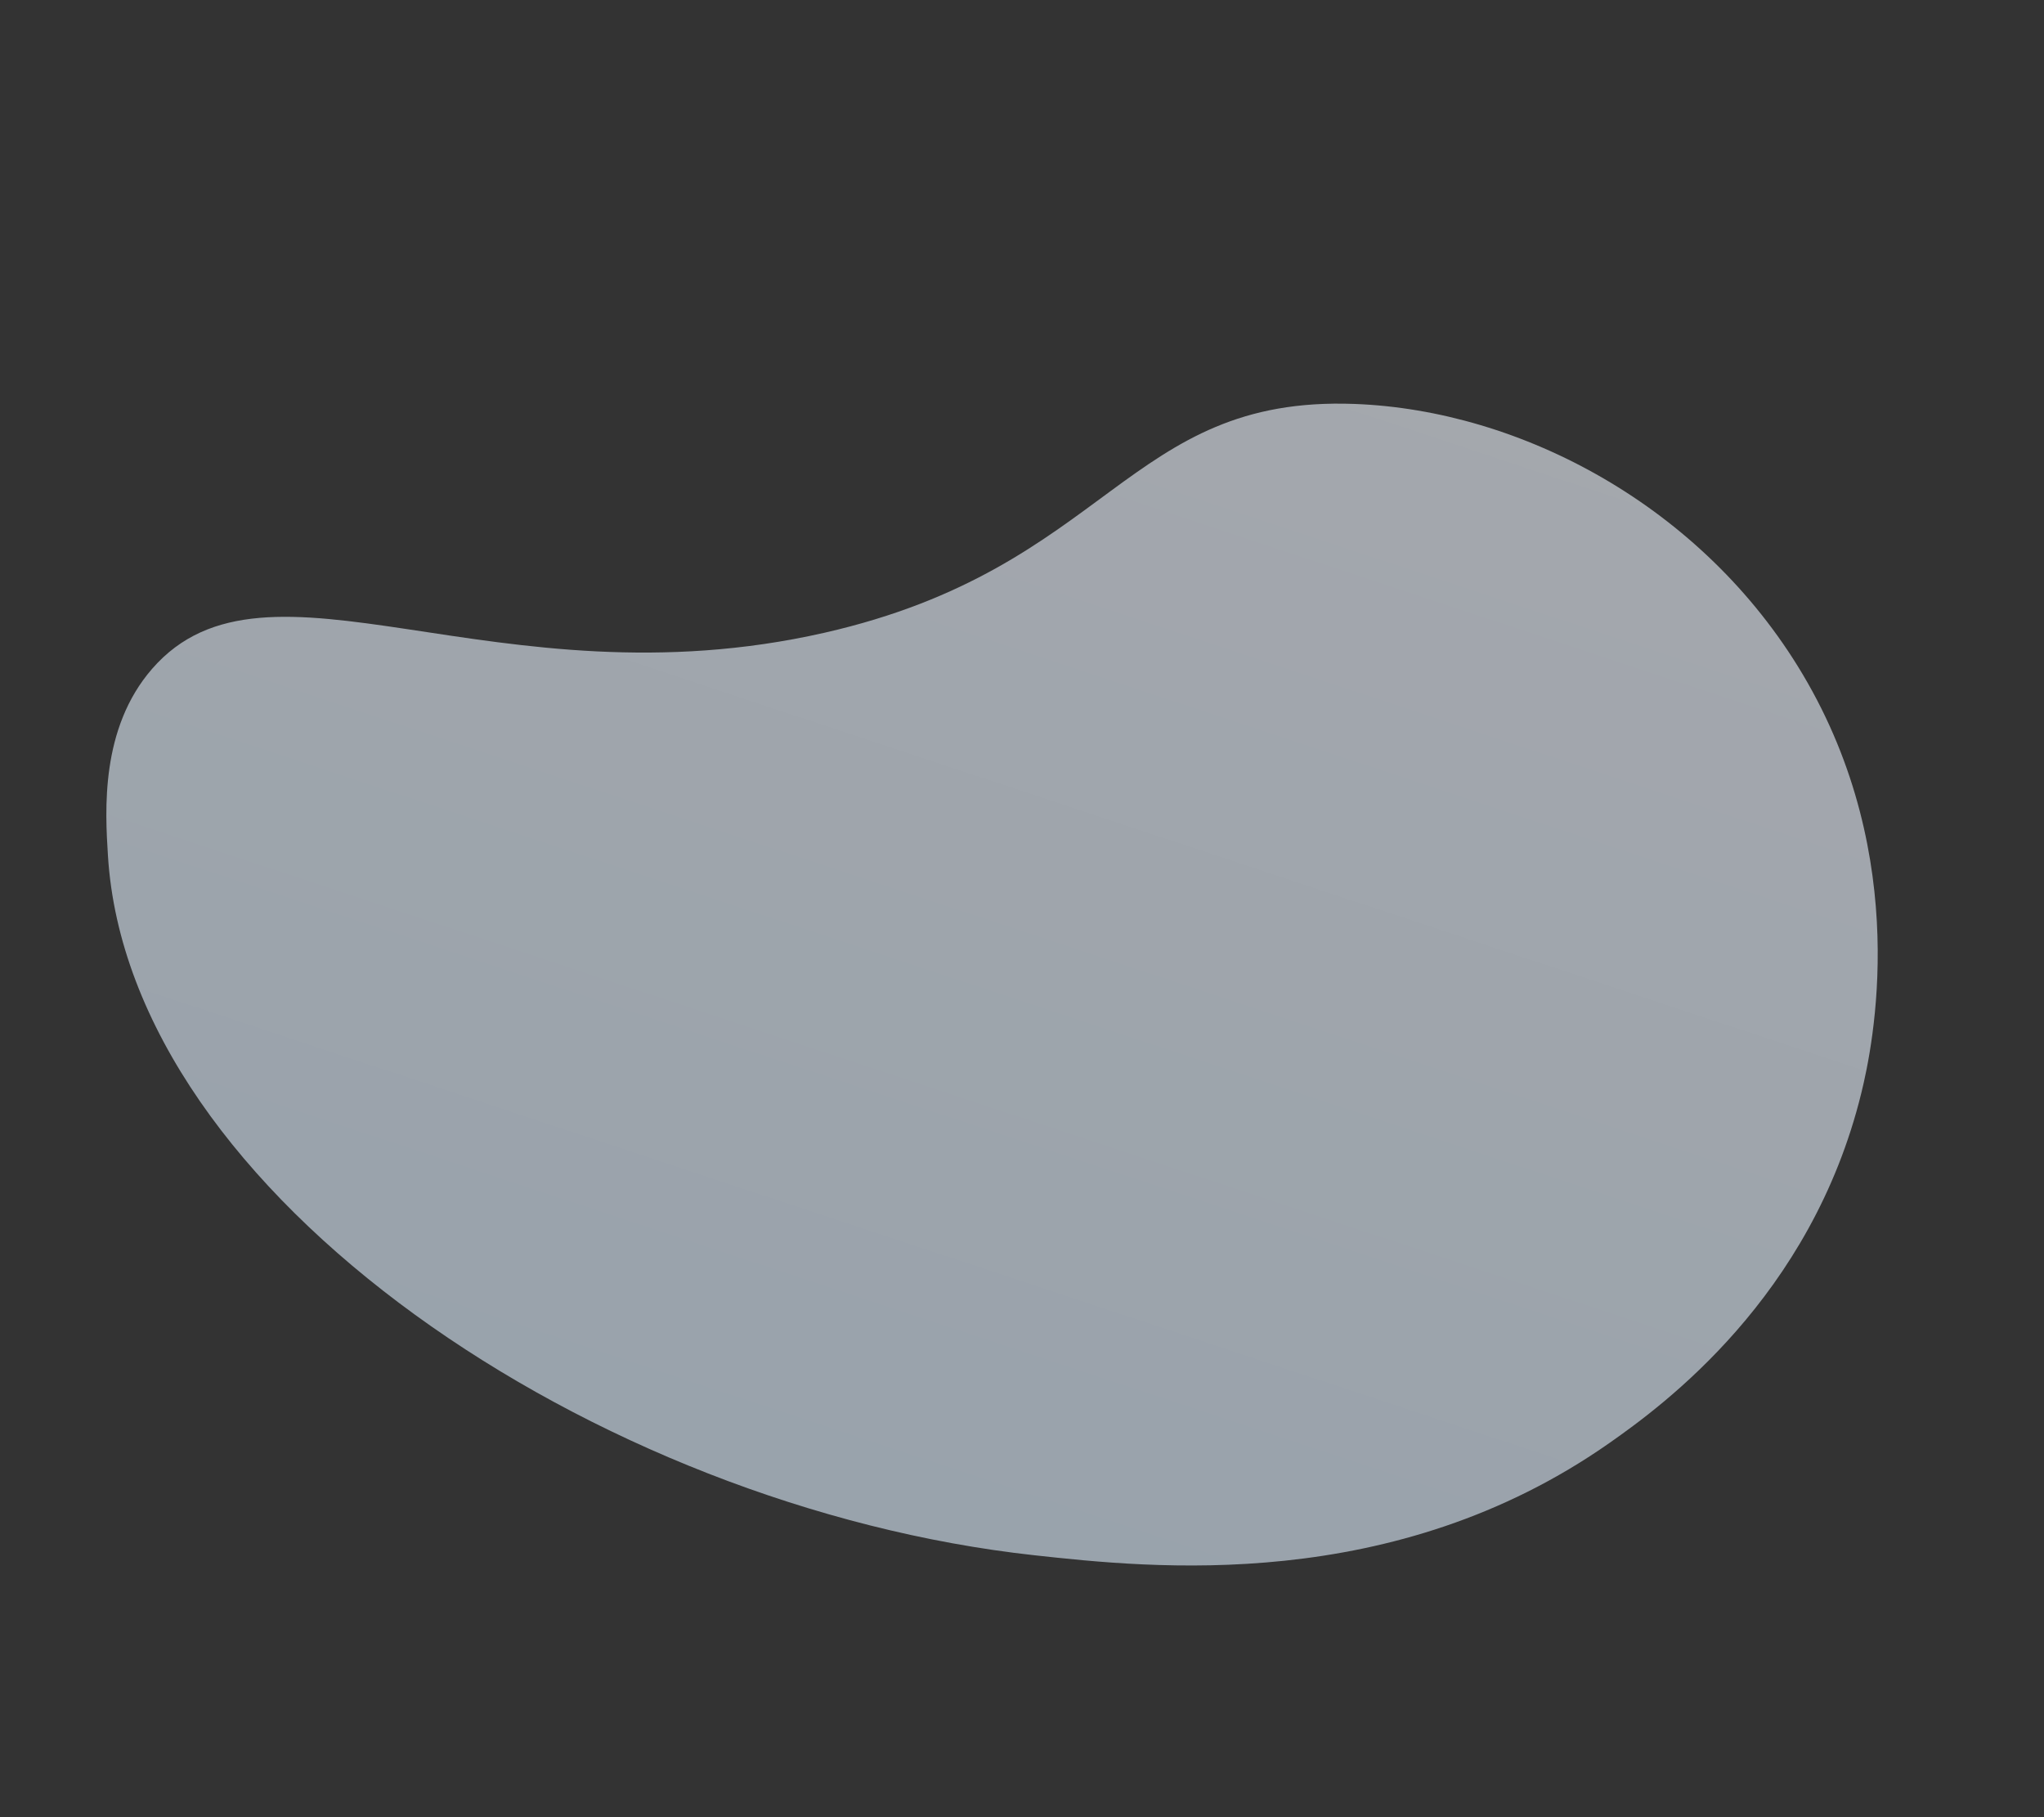 <svg width="1089" height="968" viewBox="0 0 1089 968" fill="none" xmlns="http://www.w3.org/2000/svg">
<rect x="0" y="0" width="1089" height="968" fill="#333333" stroke="none"/>
<g opacity="0.6" clip-path="url(#clip0_23_2)">
<path d="M81.047 356.268C142.423 285.781 263.629 376.969 439.25 337.061C591.359 302.479 600.11 210.622 721.642 215.177C810.431 218.487 907.183 269.755 960.356 359.072C1019 457.551 997.68 557.81 991.696 582.139C964.983 691.263 885.698 748.826 857.728 768.487C742.488 849.44 613.173 835.254 551.136 828.479C318.1 802.957 68.614 636.583 57.505 455.701C56.029 432.02 53.342 388.098 81.047 356.268Z" fill="url(#paint0_linear_23_2)"/>
</g>
<defs>
<linearGradient id="paint0_linear_23_2" x1="665.823" y1="69.827" x2="431.583" y2="775.635" gradientUnits="userSpaceOnUse">
<stop stop-color="#F3F7FF"/>
<stop offset="1" stop-color="#DEEEFE"/>
</linearGradient>
<clipPath id="clip0_23_2">
<rect width="937.962" height="671.376" fill="white" transform="translate(215.578) rotate(21.456)"/>
</clipPath>
</defs>
</svg>
